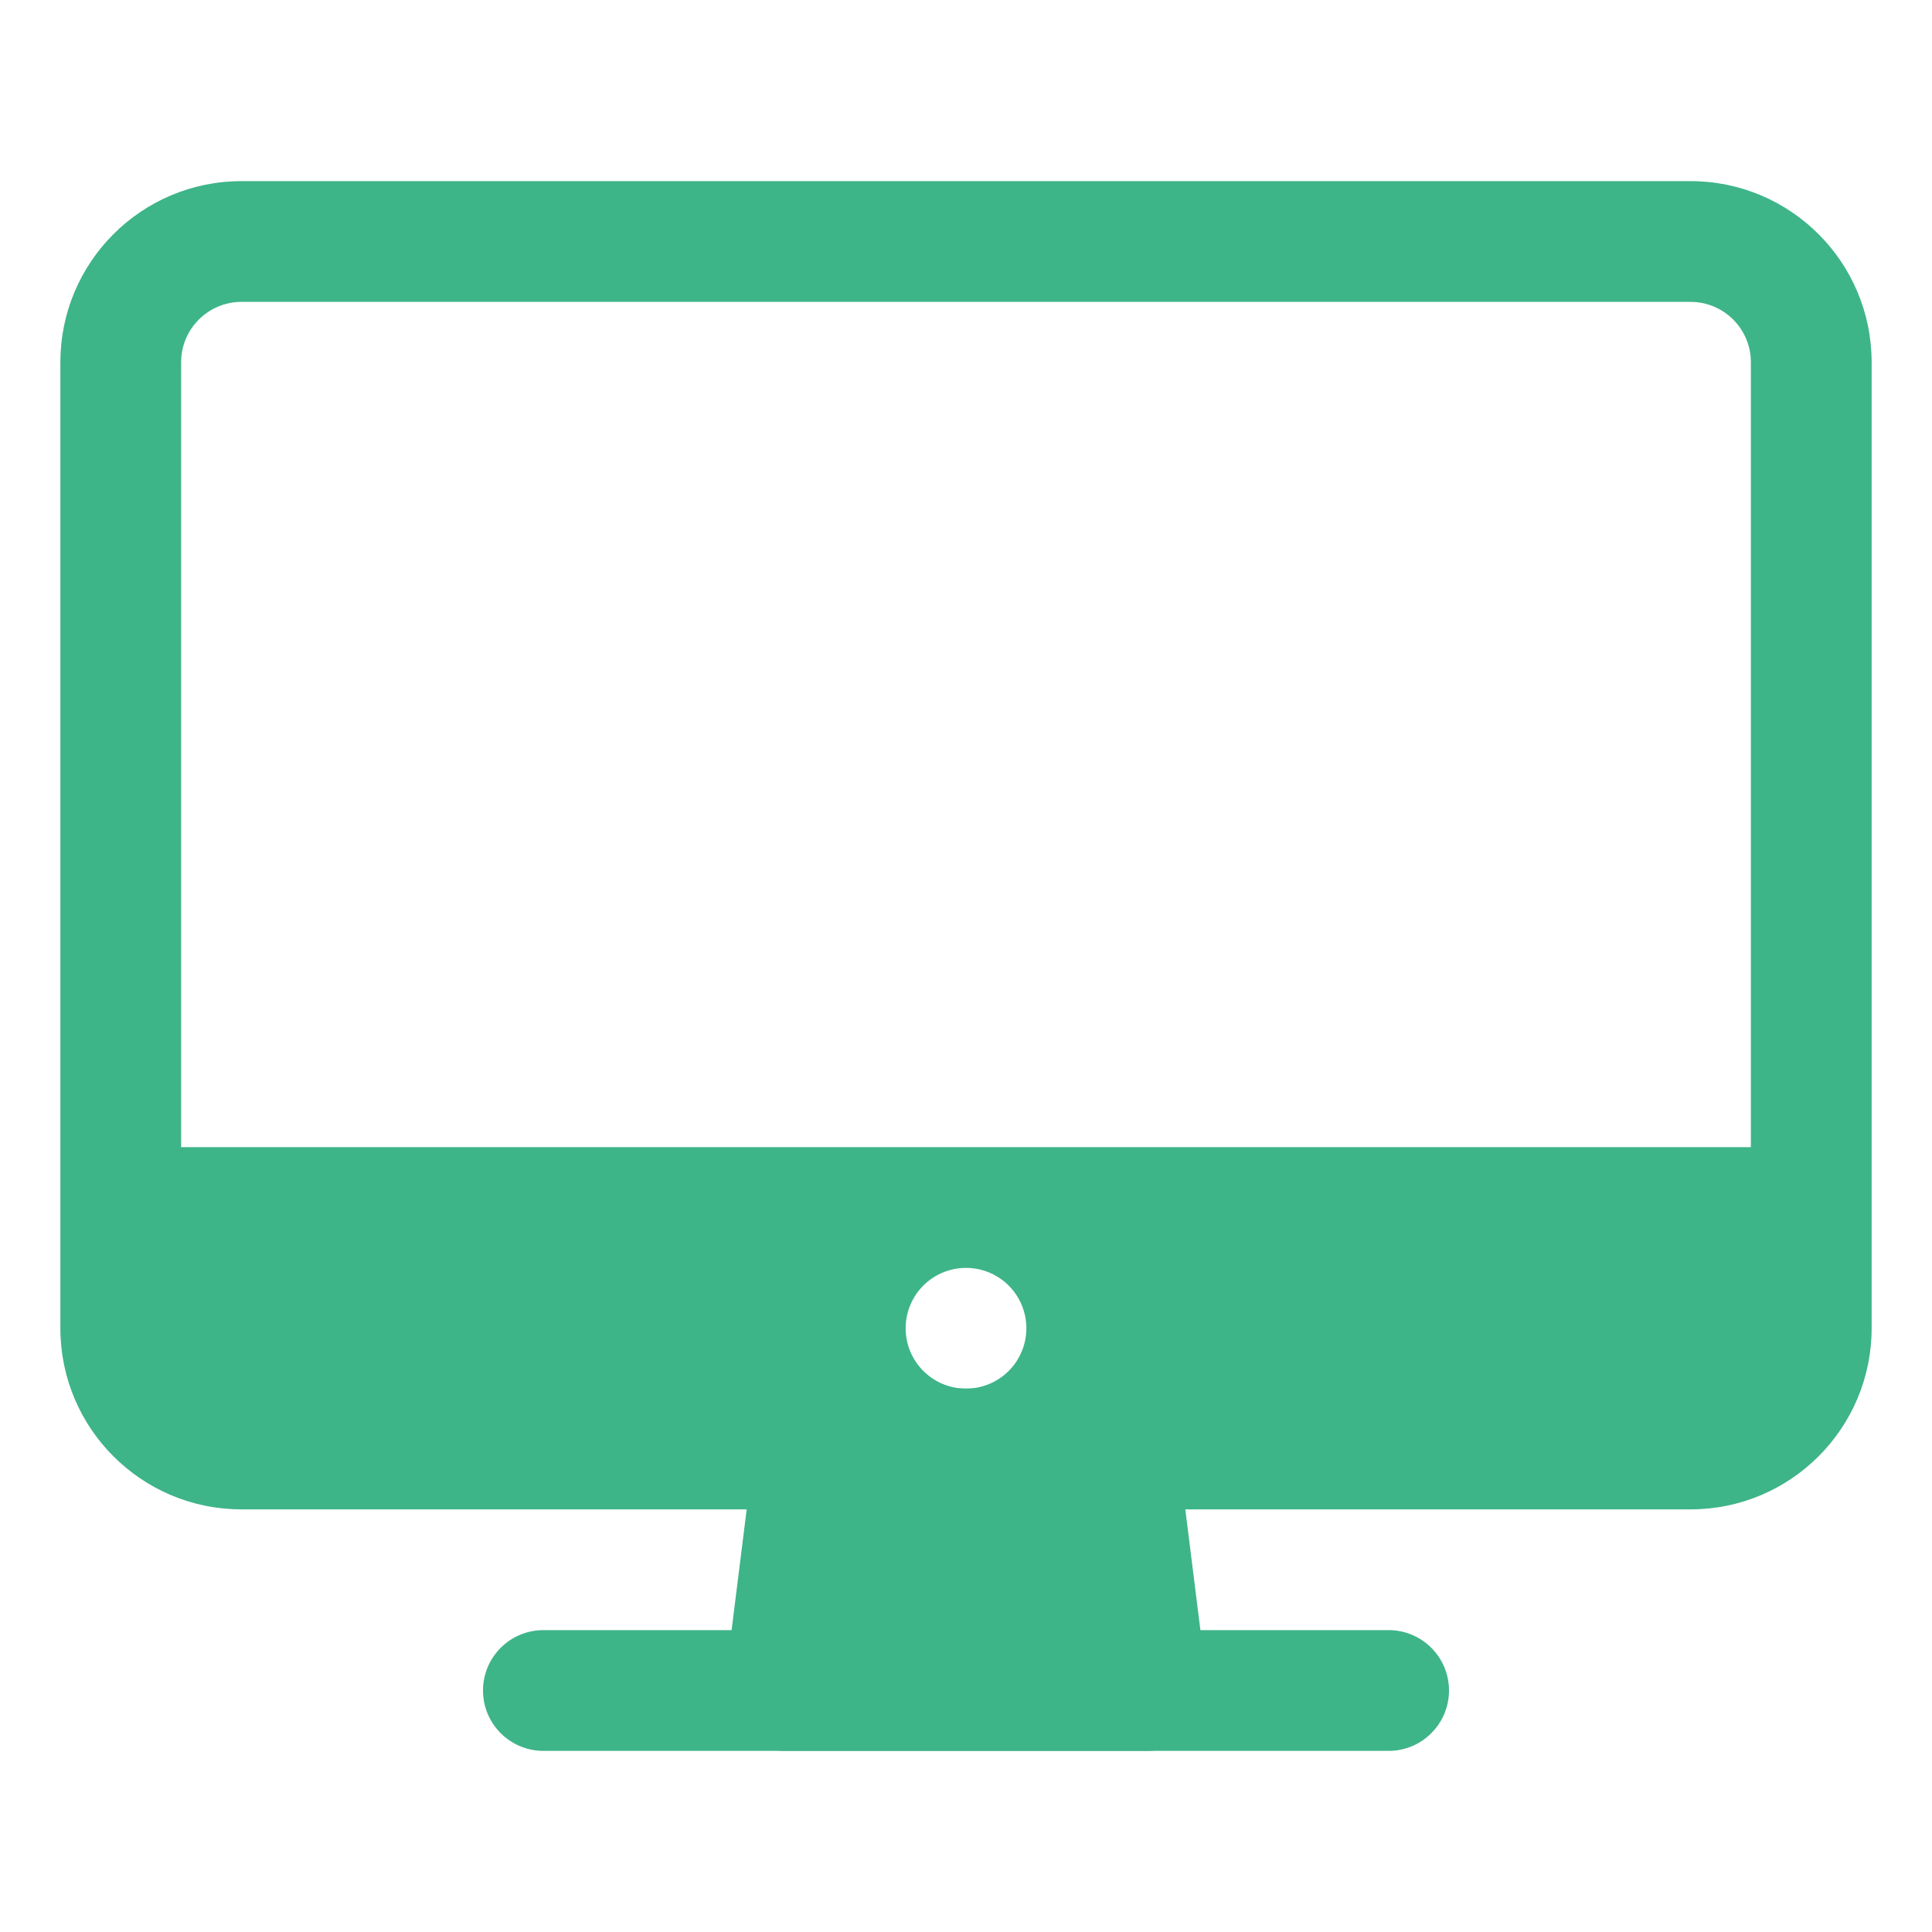 <svg width="40" height="40" viewBox="0 0 40 40" fill="none" xmlns="http://www.w3.org/2000/svg">
<path fill-rule="evenodd" clip-rule="evenodd" d="M5 6.25C4.31 6.25 3.75 6.81 3.75 7.5V27.5C3.75 28.19 4.31 28.75 5 28.75H35C35.69 28.75 36.25 28.19 36.25 27.5V7.5C36.25 6.81 35.69 6.25 35 6.25H5ZM1.25 7.5C1.25 5.429 2.929 3.75 5 3.75H35C37.071 3.75 38.75 5.429 38.75 7.5V27.5C38.75 29.571 37.071 31.25 35 31.25H5C2.929 31.25 1.25 29.571 1.25 27.5V7.5Z" fill="#3EB489"/>
<path d="M23.75 35L23.125 30H16.875L16.25 35H23.75Z" fill="#3EB489"/>
<path fill-rule="evenodd" clip-rule="evenodd" d="M15.635 29.845C15.713 29.219 16.245 28.75 16.875 28.75H23.125C23.755 28.75 24.287 29.219 24.365 29.845L24.99 34.845C25.035 35.201 24.924 35.559 24.687 35.827C24.45 36.096 24.108 36.25 23.75 36.25H16.25C15.892 36.25 15.55 36.096 15.313 35.827C15.076 35.559 14.965 35.201 15.01 34.845L15.635 29.845ZM17.979 31.25L17.666 33.75H22.334L22.021 31.25H17.979Z" fill="#3EB489"/>
<path fill-rule="evenodd" clip-rule="evenodd" d="M10 35C10 34.31 10.56 33.75 11.25 33.75H28.75C29.44 33.75 30 34.31 30 35C30 35.69 29.44 36.25 28.75 36.25H11.25C10.56 36.25 10 35.69 10 35Z" fill="#3EB489"/>
<path d="M2.5 23.75V27.5C2.502 28.163 2.766 28.797 3.234 29.266C3.703 29.734 4.338 29.998 5 30H35C35.663 29.998 36.297 29.734 36.766 29.266C37.234 28.797 37.498 28.163 37.5 27.5V23.75H2.5ZM20 28.75C19.753 28.75 19.511 28.677 19.305 28.539C19.1 28.402 18.94 28.207 18.845 27.978C18.75 27.75 18.726 27.499 18.774 27.256C18.822 27.014 18.941 26.791 19.116 26.616C19.291 26.441 19.514 26.322 19.756 26.274C19.999 26.226 20.25 26.25 20.478 26.345C20.707 26.44 20.902 26.6 21.039 26.805C21.177 27.011 21.25 27.253 21.25 27.5C21.25 27.831 21.118 28.149 20.884 28.384C20.649 28.618 20.331 28.75 20 28.75Z" fill="#3EB489"/>
</svg>

